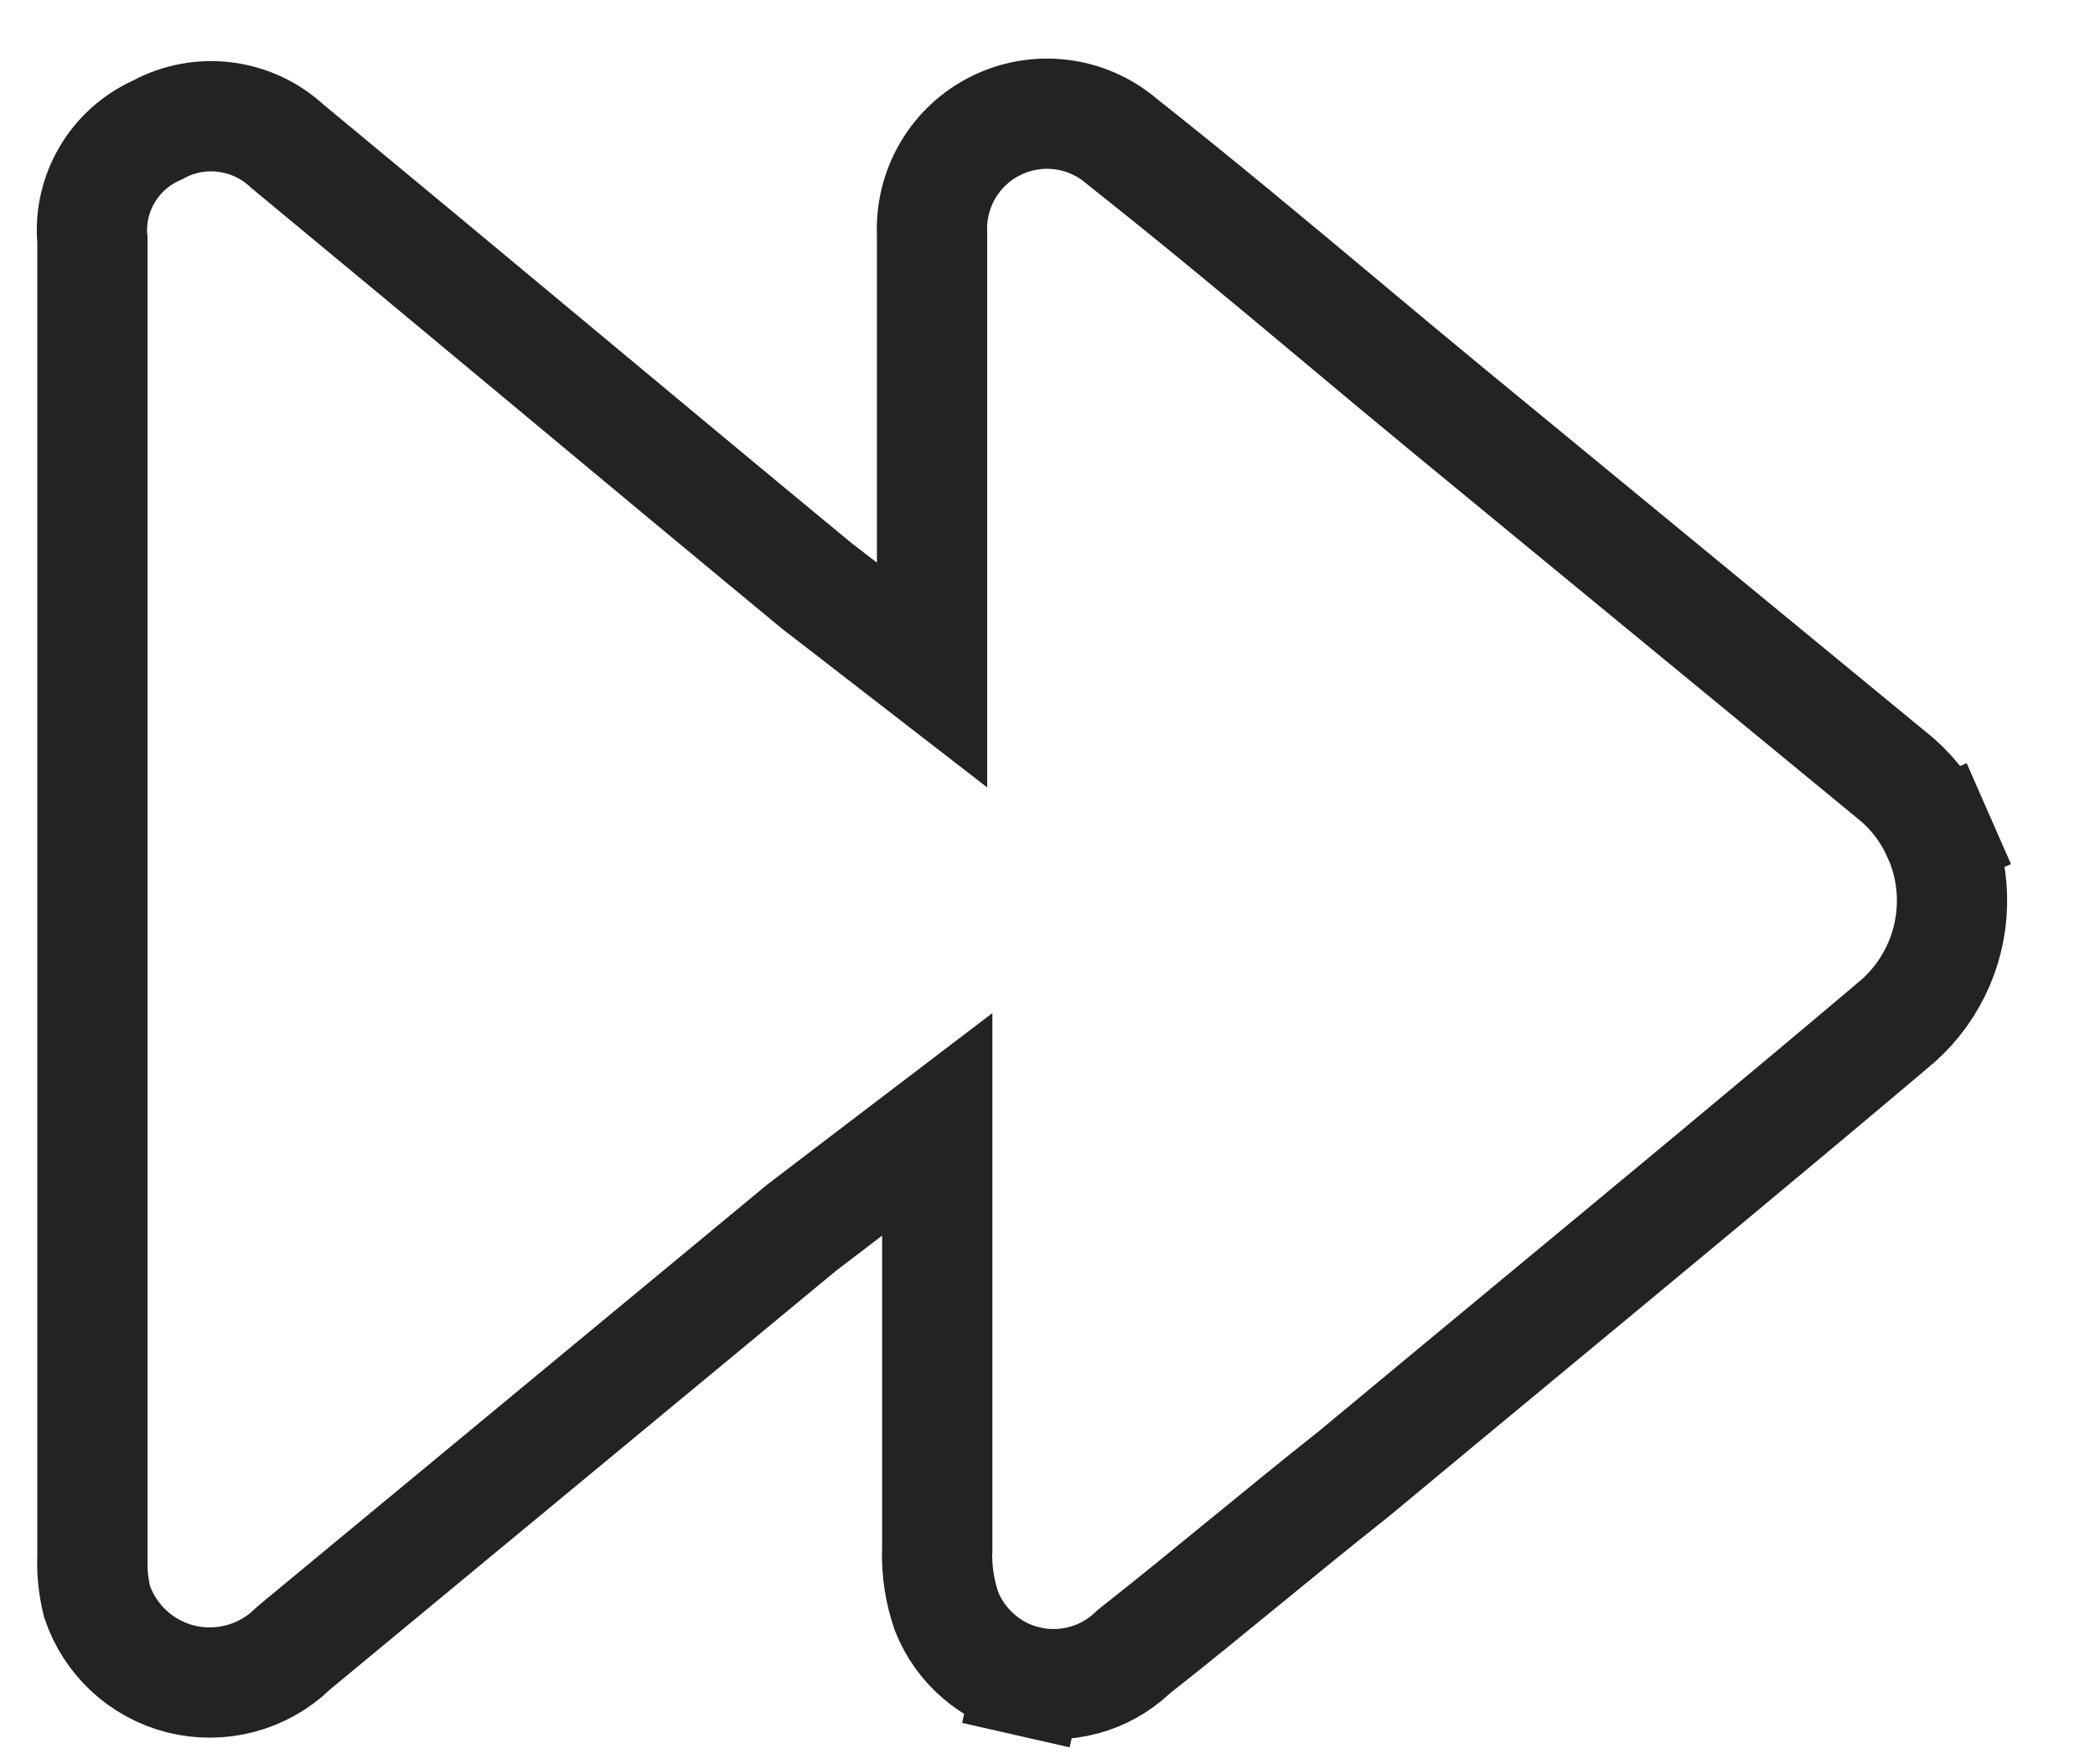 <svg width="19" height="16" viewBox="0 0 19 16" fill="none" xmlns="http://www.w3.org/2000/svg">
<path d="M17.155 9.308L17.155 9.308L17.145 9.317C16.053 10.239 14.952 11.15 13.851 12.062C13.327 12.496 12.803 12.93 12.28 13.365C11.954 13.623 11.628 13.889 11.307 14.152L11.281 14.173C10.949 14.445 10.622 14.712 10.299 14.966L10.283 14.979L10.267 14.994C10.143 15.11 9.992 15.194 9.827 15.238C9.663 15.282 9.49 15.286 9.324 15.248L9.213 15.736L9.324 15.248C9.158 15.21 9.004 15.133 8.875 15.021C8.748 14.912 8.649 14.774 8.586 14.618C8.523 14.438 8.494 14.248 8.499 14.057L8.5 14.049V14.042V14.037V14.031V14.026V14.02V14.015V14.01V14.004V13.999V13.993V13.988V13.983V13.977V13.972V13.967V13.961V13.956V13.951V13.945V13.94V13.934V13.929V13.924V13.918V13.913V13.908V13.902V13.897V13.892V13.886V13.881V13.876V13.87V13.865V13.859V13.854V13.849V13.843V13.838V13.832V13.827V13.822V13.816V13.811V13.806V13.8V13.795V13.79V13.784V13.779V13.773V13.768V13.763V13.757V13.752V13.747V13.741V13.736V13.73V13.725V13.72V13.714V13.709V13.704V13.698V13.693V13.687V13.682V13.677V13.671V13.666V13.661V13.655V13.65V13.644V13.639V13.634V13.628V13.623V13.617V13.612V13.607V13.601V13.596V13.591V13.585V13.58V13.575V13.569V13.564V13.558V13.553V13.548V13.542V13.537V13.531V13.526V13.521V13.515V13.51V13.505V13.499V13.494V13.488V13.483V13.478V13.472V13.467V13.461V13.456V13.451V13.445V13.44V13.434V13.429V13.424V13.418V13.413V13.408V13.402V13.397V13.391V13.386V13.38V13.375V13.37V13.364V13.359V13.354V13.348V13.343V13.337V13.332V13.326V13.321V13.316V13.31V13.305V13.3V13.294V13.289V13.283V13.278V13.273V13.267V13.262V13.256V13.251V13.245V13.24V13.235V13.229V13.224V13.218V13.213V13.208V13.202V13.197V13.191V13.186V13.181V13.175V13.17V13.164V13.159V13.153V13.148V13.143V13.137V13.132V13.126V13.121V13.115V13.11V13.105V13.099V13.094V13.088V13.083V13.077V13.072V13.067V13.061V13.056V13.05V13.045V13.039V13.034V13.028V13.023V13.018V13.012V13.007V13.001V12.996V12.991V12.985V12.98V12.974V12.969V12.963V12.958V12.952V12.947V12.941V12.936V12.931V12.925V12.92V12.914V12.909V12.903V12.898V12.892V12.887V12.882V12.876V12.871V12.865V12.86V12.854V12.849V12.843V12.838V12.832V12.827V12.821V12.816V12.81V12.805V12.8V12.794V12.789V12.783V12.778V12.772V12.767V12.761V12.756V12.75V12.745V12.739V12.734V12.728V12.723V12.717V12.712V12.706V12.701V12.695V12.69V12.684V12.679V12.674V12.668V12.662V12.657V12.652V12.646V12.64V12.635V12.63V12.624V12.618V12.613V12.607V12.602V12.597V12.591V12.585V12.58V12.575V12.569V12.563V12.558V12.552V12.547V12.541V12.536V12.53V12.525V12.519V12.514V12.508V12.503V12.497V12.492V12.486V12.481V12.475V12.47V12.464V12.459V12.453V12.447V12.442V12.436V12.431V12.425V12.42V12.414V12.409V12.403V12.398V12.392V12.386V12.381V12.375V12.37V12.364V12.359V12.353V12.348V12.342V12.336V12.331V12.325V12.32V12.314V12.309V12.303V12.297V12.292V12.286V12.281V12.275V12.27V12.264V12.258V12.253V12.247V12.242V12.236V12.231V12.225V12.219V12.214V12.208V12.203V12.197V12.191V12.186V12.18V12.175V12.169V12.164V12.158V12.152V12.147V12.141V12.136V12.13V12.124V12.119V12.113V12.107V12.102V12.096V12.091V12.085V12.079V12.074V12.068V12.062V12.057V12.051V12.046V12.04V12.034V12.029V12.023V12.018V12.012V12.006V12.001V11.995V11.989V11.984V11.978V11.972V11.967V11.961V11.955V11.95V11.944V11.938V11.933V11.927V11.921V11.916V11.91V11.904V11.899V11.893V11.887V11.882V11.876V11.87V11.865V11.859V11.853V11.848V11.842V11.836V11.831V11.825V11.819V11.814V11.808V11.802V11.796V11.791V11.785V11.779V11.774V11.768V11.762V11.757V11.751V11.745V11.739V11.734V11.728V11.722V11.717V11.711V11.705V11.7V11.694V11.688V11.682V11.677V11.671V11.665V11.659V11.654V11.648V11.642V11.636V11.631V11.625V11.619V11.613V11.608V11.602V11.596V11.59V11.585V11.579V11.573V11.567V11.562V11.556V11.55V11.544V11.539V11.533V11.527V11.521V11.515V11.51V11.504V11.498V11.492V11.486V11.481V11.475V11.469V11.463V11.458V11.452V11.446V11.44V11.434V11.428V11.423V11.417V11.411V11.405V11.399V11.394V11.388V11.382V11.376V11.37V11.365V11.359V11.353V11.347V11.341V11.335V11.33V11.324V11.318V11.312V11.306V11.3V11.294V11.289V11.283V11.277V11.271V11.265V11.259V11.254V11.248V11.242V11.236V11.23V11.224V11.218V11.212V11.207V10.197L7.696 10.809L7.285 11.123L7.277 11.129L7.269 11.135L2.679 14.933L2.665 14.945L2.651 14.958C2.519 15.085 2.357 15.176 2.18 15.223C2.003 15.27 1.817 15.271 1.639 15.227C1.462 15.182 1.298 15.093 1.165 14.968C1.035 14.846 0.937 14.694 0.88 14.525C0.848 14.395 0.834 14.262 0.837 14.128L0.838 14.128V14.114V14.091V14.067V14.044V14.021V13.997V13.974V13.951V13.927V13.904V13.881V13.857V13.834V13.811V13.788V13.764V13.741V13.718V13.694V13.671V13.648V13.624V13.601V13.578V13.555V13.531V13.508V13.485V13.461V13.438V13.415V13.392V13.368V13.345V13.322V13.298V13.275V13.252V13.228V13.205V13.182V13.159V13.135V13.112V13.089V13.065V13.042V13.019V12.995V12.972V12.949V12.925V12.902V12.879V12.856V12.832V12.809V12.786V12.762V12.739V12.716V12.693V12.669V12.646V12.623V12.599V12.576V12.553V12.53V12.506V12.483V12.46V12.436V12.413V12.39V12.367V12.343V12.32V12.297V12.273V12.25V12.227V12.203V12.18V12.157V12.134V12.11V12.087V12.064V12.04V12.017V11.994V11.97V11.947V11.924V11.901V11.877V11.854V11.831V11.807V11.784V11.761V11.738V11.714V11.691V11.668V11.645V11.621V11.598V11.575V11.551V11.528V11.505V11.482V11.458V11.435V11.412V11.388V11.365V11.342V11.319V11.295V11.272V11.249V11.225V11.202V11.179V11.155V11.132V11.109V11.086V11.062V11.039V11.016V10.992V10.969V10.946V10.923V10.899V10.876V10.853V10.83V10.806V10.783V10.76V10.736V10.713V10.69V10.667V10.643V10.62V10.597V10.573V10.55V10.527V10.504V10.48V10.457V10.434V10.411V10.387V10.364V10.341V10.317V10.294V10.271V10.248V10.224V10.201V10.178V10.154V10.131V10.108V10.085V10.061V10.038V10.015V9.991V9.968V9.945V9.922V9.898V9.875V9.852V9.829V9.805V9.782V9.759V9.735V9.712V9.689V9.666V9.642V9.619V9.596V9.572V9.549V9.526V9.503V9.479V9.456V9.433V9.409V9.386V9.363V9.34V9.316V9.293V9.27V9.247V9.223V9.2V9.177V9.153V9.13V9.107V9.084V9.06V9.037V9.014V8.99V8.967V8.944V8.921V8.897V8.874V8.851V8.828V8.804V8.781V8.758V8.734V8.711V8.688V8.665V8.641V8.618V8.595V8.572V8.548V8.525V8.502V8.478V8.455V8.432V8.409V8.385V8.362V8.339V8.315V8.292V8.269V8.246V8.222V8.199V8.176V8.153V8.129V8.106V8.083V8.059V8.036V8.013V7.99V7.966V7.943V7.92V7.896V7.873V7.85V7.827V7.803V7.78V7.757V7.734V7.71V7.687V7.664V7.64V7.617V7.594V7.571V7.547V7.524V7.501V7.478V7.454V7.431V7.408V7.384V7.361V7.338V7.315V7.291V7.268V7.245V7.221V7.198V7.175V7.152V7.128V7.105V7.082V7.059V7.035V7.012V6.989V6.965V6.942V6.919V6.896V6.872V6.849V6.826V6.802V6.779V6.756V6.733V6.709V6.686V6.663V6.64V6.616V6.593V6.57V6.546V6.523V6.5V6.477V6.453V6.43V6.407V6.383V6.36V6.337V6.314V6.29V6.267V6.244V6.221V6.197V6.174V6.151V6.127V6.104V6.081V6.058V6.034V6.011V5.988V5.964V5.941V5.918V5.895V5.871V5.848V5.825V5.801V5.778V5.755V5.732V5.708V5.685V5.662V5.638V5.615V5.592V5.569V5.545V5.522V5.499V5.476V5.452V5.429V5.406V5.382V5.359V5.336V5.313V5.289V5.266V5.243V5.219V5.196V5.173V5.15V5.126V5.103V5.08V5.056V5.033V5.01V4.987V4.963V4.94V4.917V4.893V4.87V4.847V4.824V4.8V4.777V4.754V4.73V4.707V4.684V4.661V4.637V4.614V4.591V4.567V4.544V4.521V4.498V4.474V4.451V4.428V4.404V4.381V4.358V4.335V4.311V4.288V4.265V4.241V4.218V4.195V4.171V4.148V4.125V4.102V4.078V4.055V4.032V4.008V3.985V3.962V3.939V3.915V3.892V3.869V3.845V3.822V3.799V3.776V3.752V3.729V3.706V3.682V3.659V3.636V3.612V3.589V3.566V3.543V3.519V3.496V3.473V3.449V3.426V3.403V3.38V3.356V3.333V3.31V3.286V3.263V3.24V3.216V3.193V3.17V3.147V3.123V3.1V3.077V3.053V3.03V3.007V2.983V2.96V2.937V2.914V2.89V2.867V2.844V2.82V2.797V2.774V2.75V2.727V2.704V2.681V2.657V2.634V2.611V2.587V2.564V2.541V2.517V2.494V2.471V2.448V2.424V2.401V2.378V2.354V2.331V2.308V2.284V2.261V2.238V2.214V2.191V2.174L0.836 2.156C0.822 1.955 0.87 1.754 0.974 1.58C1.077 1.407 1.231 1.269 1.415 1.185L1.428 1.179L1.441 1.172C1.625 1.074 1.835 1.036 2.041 1.062C2.248 1.088 2.441 1.177 2.595 1.316L2.604 1.324L2.612 1.331C3.386 1.971 4.17 2.623 4.953 3.275C5.775 3.96 6.597 4.644 7.408 5.314L7.415 5.319L7.421 5.324L7.648 5.499L8.453 6.122V5.104V5.098V5.092V5.086V5.08V5.074V5.068V5.062V5.055V5.049V5.043V5.037V5.031V5.025V5.019V5.013V5.007V5.001V4.995V4.989V4.983V4.977V4.971V4.965V4.959V4.953V4.947V4.941V4.935V4.929V4.923V4.917V4.911V4.905V4.899V4.893V4.887V4.882V4.876V4.87V4.864V4.858V4.852V4.846V4.84V4.834V4.828V4.822V4.816V4.81V4.804V4.798V4.792V4.786V4.78V4.774V4.768V4.762V4.756V4.75V4.744V4.738V4.732V4.726V4.721V4.715V4.709V4.703V4.697V4.691V4.685V4.679V4.673V4.667V4.661V4.655V4.649V4.643V4.637V4.631V4.626V4.62V4.614V4.608V4.602V4.596V4.59V4.584V4.578V4.572V4.566V4.56V4.555V4.549V4.543V4.537V4.531V4.525V4.519V4.513V4.507V4.501V4.496V4.49V4.484V4.478V4.472V4.466V4.46V4.454V4.448V4.442V4.437V4.431V4.425V4.419V4.413V4.407V4.401V4.395V4.39V4.384V4.378V4.372V4.366V4.36V4.354V4.348V4.343V4.337V4.331V4.325V4.319V4.313V4.307V4.301V4.296V4.29V4.284V4.278V4.272V4.266V4.26V4.255V4.249V4.243V4.237V4.231V4.225V4.219V4.214V4.208V4.202V4.196V4.19V4.184V4.179V4.173V4.167V4.161V4.155V4.149V4.144V4.138V4.132V4.126V4.12V4.114V4.109V4.103V4.097V4.091V4.085V4.079V4.074V4.068V4.062V4.056V4.05V4.045V4.039V4.033V4.027V4.021V4.015V4.01V4.004V3.998V3.992V3.986V3.981V3.975V3.969V3.963V3.957V3.952V3.946V3.94V3.934V3.928V3.923V3.917V3.911V3.905V3.899V3.894V3.888V3.882V3.876V3.87V3.865V3.859V3.853V3.847V3.841V3.836V3.83V3.824V3.818V3.813V3.807V3.801V3.795V3.789V3.784V3.778V3.772V3.766V3.761V3.755V3.749V3.743V3.737V3.732V3.726V3.72V3.714V3.709V3.703V3.697V3.691V3.686V3.68V3.674V3.668V3.663V3.657V3.651V3.645V3.639V3.634V3.628V3.622V3.616V3.611V3.605V3.599V3.593V3.588V3.582V3.576V3.57V3.565V3.559V3.553V3.547V3.542V3.536V3.53V3.524V3.519V3.513V3.507V3.502V3.496V3.49V3.484V3.479V3.473V3.467V3.461V3.456V3.45V3.444V3.438V3.433V3.427V3.421V3.416V3.41V3.404V3.398V3.393V3.387V3.381V3.375V3.37V3.364V3.358V3.353V3.347V3.341V3.335V3.33V3.324V3.318V3.313V3.307V3.301V3.295V3.29V3.284V3.278V3.273V3.267V3.261V3.255V3.25V3.244V3.238V3.233V3.227V3.221V3.215V3.21V3.204V3.198V3.193V3.187V3.181V3.176V3.17V3.164V3.158V3.153V3.147V3.141V3.136V3.13V3.124V3.119V3.113V3.107V3.101V3.096V3.09V3.084V3.079V3.073V3.067V3.062V3.056V3.05V3.045V3.039V3.033V3.027V3.022V3.016V3.01V3.005V2.999V2.993V2.988V2.982V2.976V2.971V2.965V2.959V2.954V2.948V2.942V2.937V2.931V2.925V2.92V2.914V2.908V2.902V2.897V2.891V2.885V2.88V2.874V2.868V2.863V2.857V2.851V2.846V2.84V2.834V2.829V2.823V2.817V2.812V2.806V2.8V2.795V2.789V2.783V2.778V2.772V2.766V2.761V2.755V2.749V2.744V2.738V2.732V2.727V2.721V2.715V2.71V2.704V2.698V2.693V2.687V2.681V2.676V2.67V2.664V2.659V2.653V2.647V2.642V2.636V2.63V2.625V2.619V2.613V2.608V2.602V2.597V2.591V2.585V2.58V2.574V2.568V2.563V2.557V2.551V2.546V2.54V2.534V2.529V2.523V2.517V2.512V2.506V2.5V2.495V2.489V2.483V2.478V2.472V2.467V2.461V2.455V2.45V2.444V2.438V2.433V2.427V2.421V2.416V2.41V2.404V2.399V2.393V2.387V2.382V2.376V2.371V2.365V2.359V2.354V2.348V2.342V2.337V2.331V2.325V2.32V2.314V2.308V2.303V2.297V2.292V2.286V2.28V2.275V2.269V2.263V2.258V2.252V2.246V2.241V2.235V2.229V2.224V2.218V2.213V2.207V2.201V2.196V2.19V2.184V2.179V2.173V2.167V2.162V2.156V2.151V2.145V2.134L8.453 2.122C8.444 1.92 8.494 1.719 8.597 1.544C8.7 1.369 8.852 1.228 9.034 1.139C9.216 1.049 9.42 1.014 9.622 1.039C9.823 1.063 10.013 1.146 10.168 1.277L10.174 1.282L10.18 1.287C10.858 1.823 11.503 2.361 12.152 2.904C12.484 3.182 12.817 3.46 13.157 3.74L13.157 3.74L17.211 7.075C17.369 7.214 17.494 7.387 17.579 7.58L18.037 7.379L17.579 7.58C17.666 7.775 17.708 7.987 17.703 8.201C17.698 8.414 17.647 8.624 17.552 8.815C17.457 9.007 17.322 9.175 17.155 9.308Z" stroke="#232323"/>
</svg>
